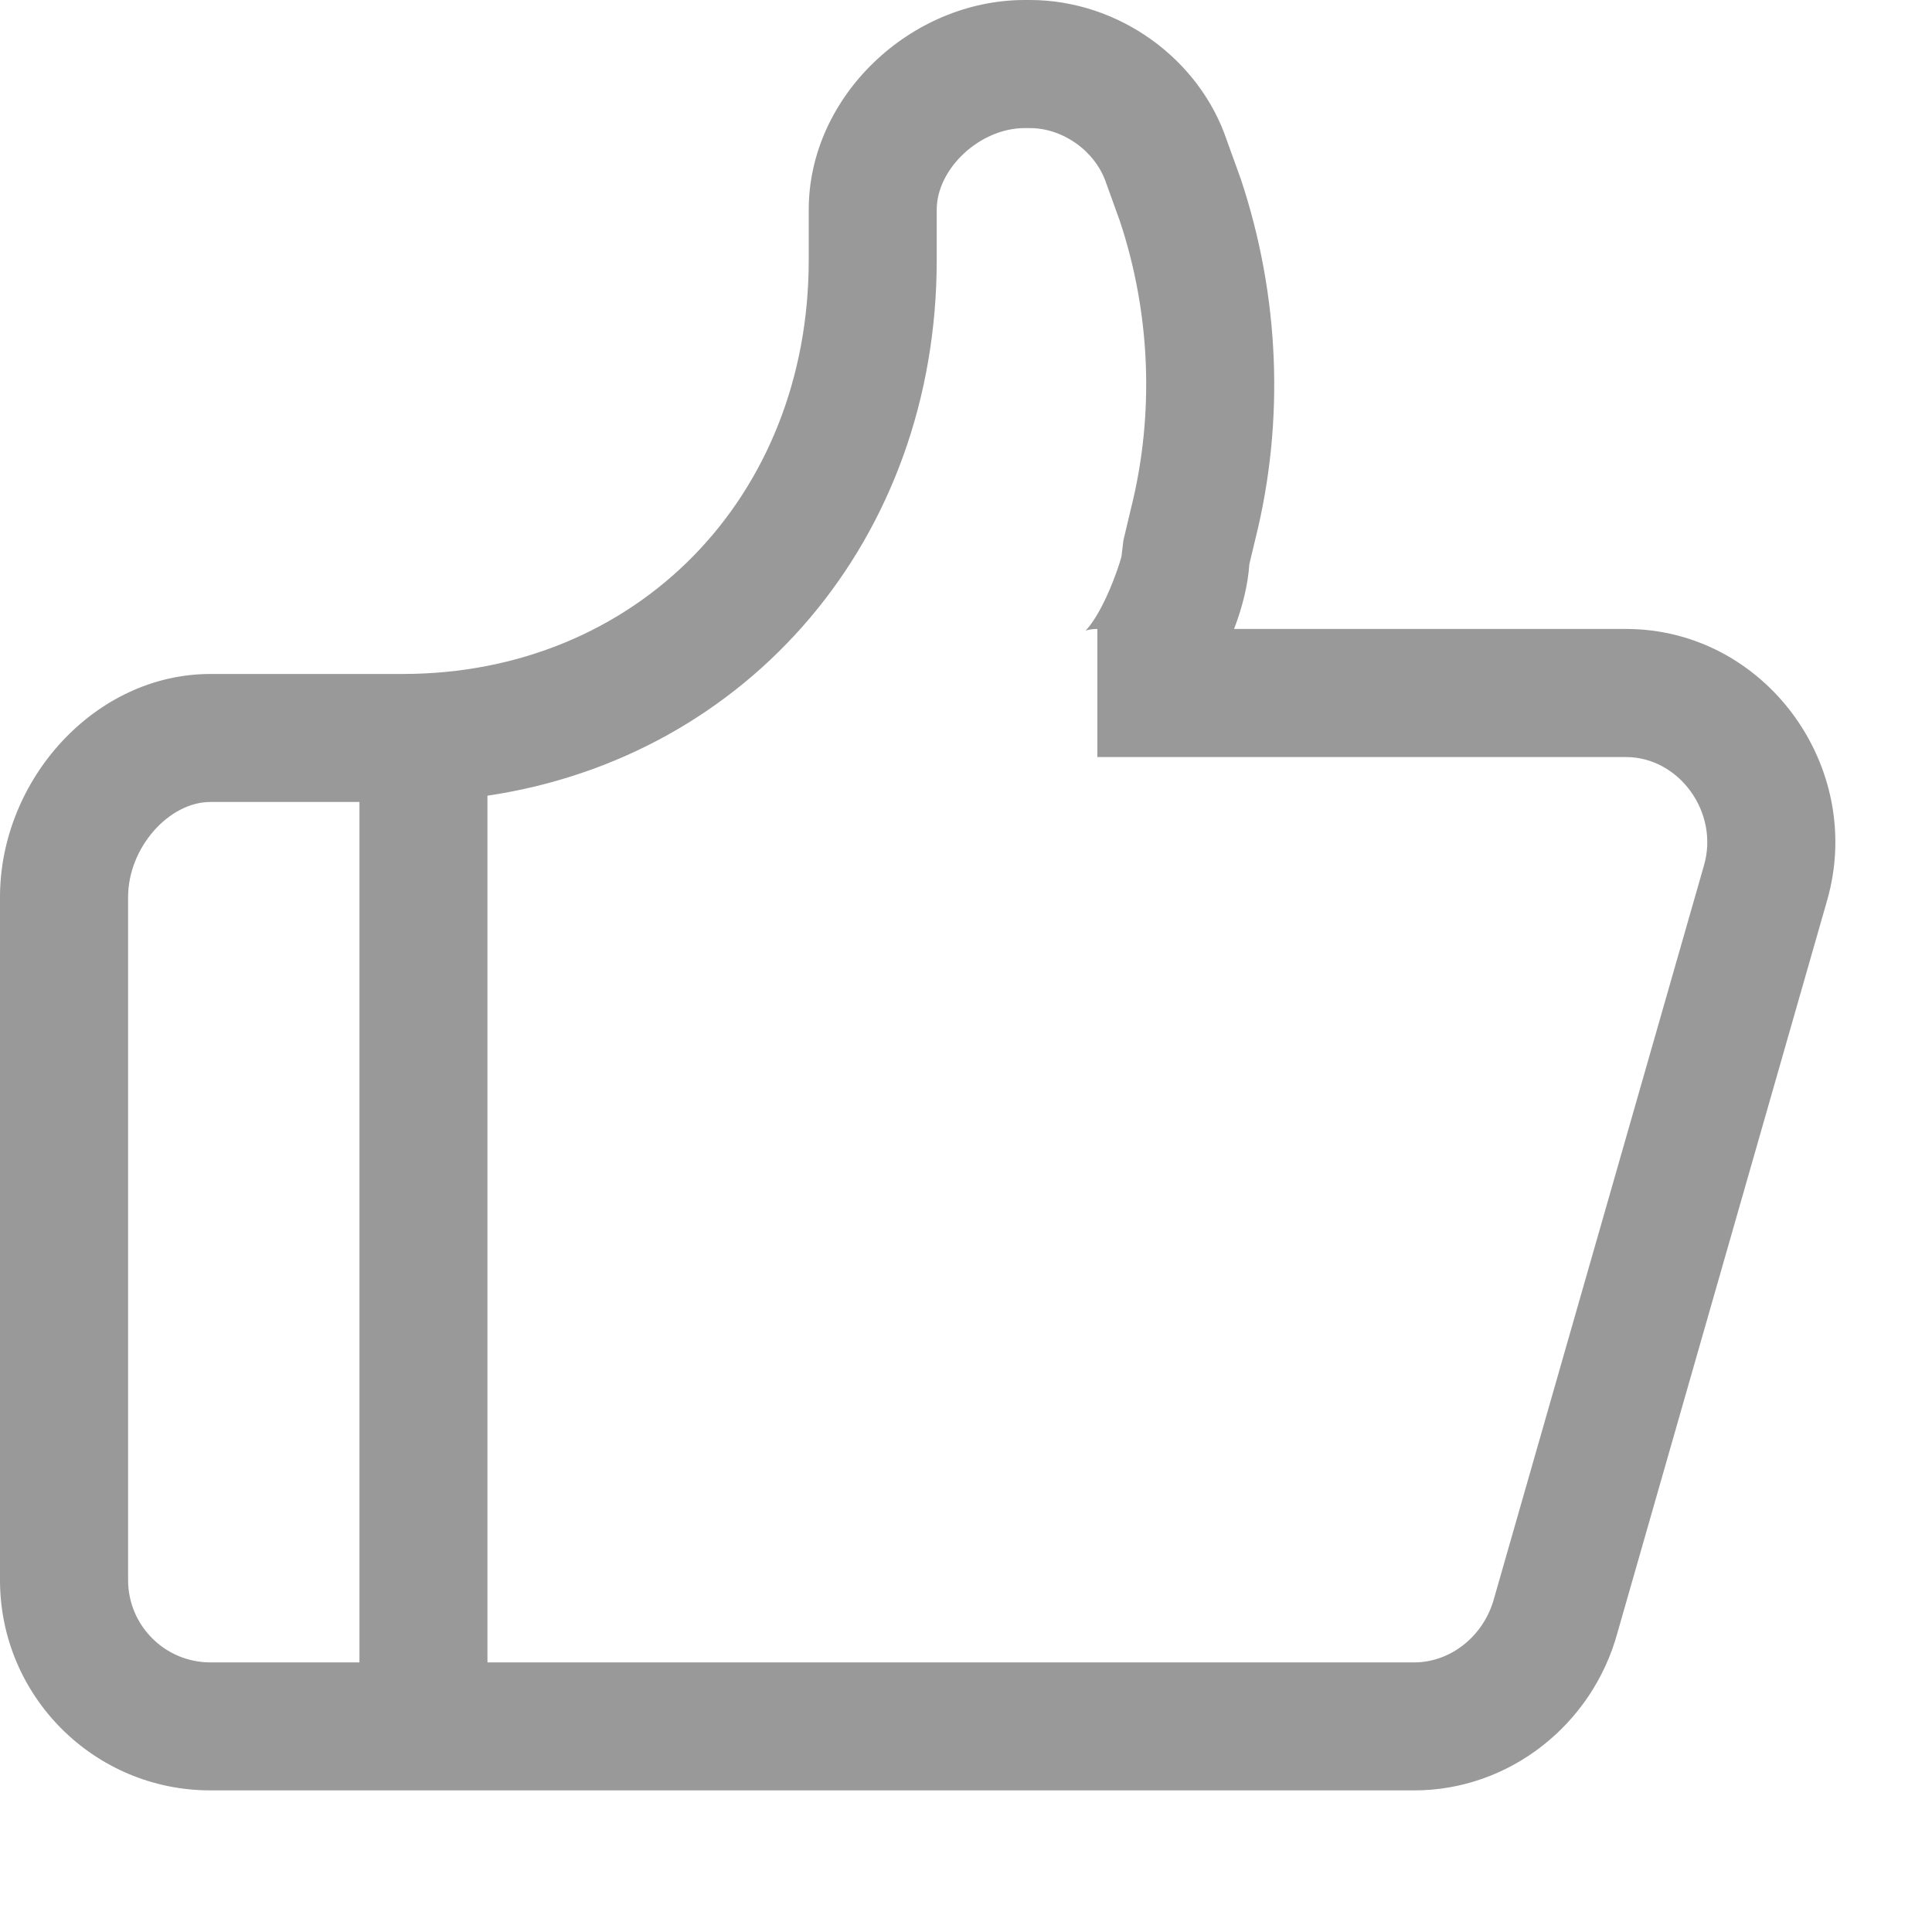 <?xml version="1.0" encoding="UTF-8"?>
<svg width="20px" height="20px" viewBox="0 0 20 20" version="1.1" xmlns="http://www.w3.org/2000/svg" xmlns:xlink="http://www.w3.org/1999/xlink">
    <!-- Generator: Sketch 52.1 (67048) - http://www.bohemiancoding.com/sketch -->
    <title>details_bar_zan_nor</title>
    <desc>Created with Sketch.</desc>
    <g id="Page-1" stroke="none" stroke-width="1" fill="none" fill-rule="evenodd">
        <g id="查看别人文章" transform="translate(-71, -867)" fill="#999999" fill-rule="nonzero">
            <g id="Group" transform="translate(71, 867)">
                <path d="M3.721,17.209 L3.721,8.302 L2.178,8.302 C1.748,8.302 1.326,8.775 1.326,9.287 L1.326,16.357 C1.326,16.827 1.707,17.209 2.178,17.209 L3.721,17.209 Z M5.046,17.209 L14.641,17.209 C15.015,17.209 15.36,16.938 15.466,16.548 L17.64,8.957 C17.798,8.409 17.381,7.837 16.832,7.837 L11.36,7.837 L11.36,6.511 C11.272,6.511 11.235,6.531 11.238,6.528 C11.29,6.475 11.353,6.38 11.415,6.258 C11.524,6.047 11.611,5.772 11.611,5.75 L11.629,5.596 L11.708,5.263 C11.953,4.284 11.91,3.243 11.593,2.289 L11.451,1.895 C11.341,1.567 11.007,1.326 10.661,1.326 L10.608,1.326 C10.143,1.326 9.697,1.746 9.697,2.17 L9.697,2.691 C9.697,5.573 7.756,7.833 5.046,8.237 L5.046,17.209 Z M16.832,6.511 C18.272,6.511 19.312,7.937 18.914,9.322 L16.743,16.905 C16.483,17.856 15.621,18.534 14.641,18.534 L2.178,18.534 C0.975,18.534 -1.33226763e-13,17.56 -1.33226763e-13,16.357 L-1.33226763e-13,9.287 C-1.33226763e-13,8.075 0.98,6.977 2.178,6.977 L4.166,6.977 C6.587,6.977 8.372,5.151 8.372,2.691 L8.372,2.17 C8.372,0.996 9.428,-3.55271368e-14 10.608,-3.55271368e-14 L10.661,-3.55271368e-14 C11.578,-3.55271368e-14 12.419,0.607 12.703,1.461 L12.845,1.854 C13.247,3.061 13.3,4.359 12.996,5.578 L12.933,5.841 C12.92,6.043 12.865,6.277 12.775,6.511 L16.832,6.511 Z" id="details_bar_zan_nor"></path>
            </g>
        </g>
    </g>
</svg>